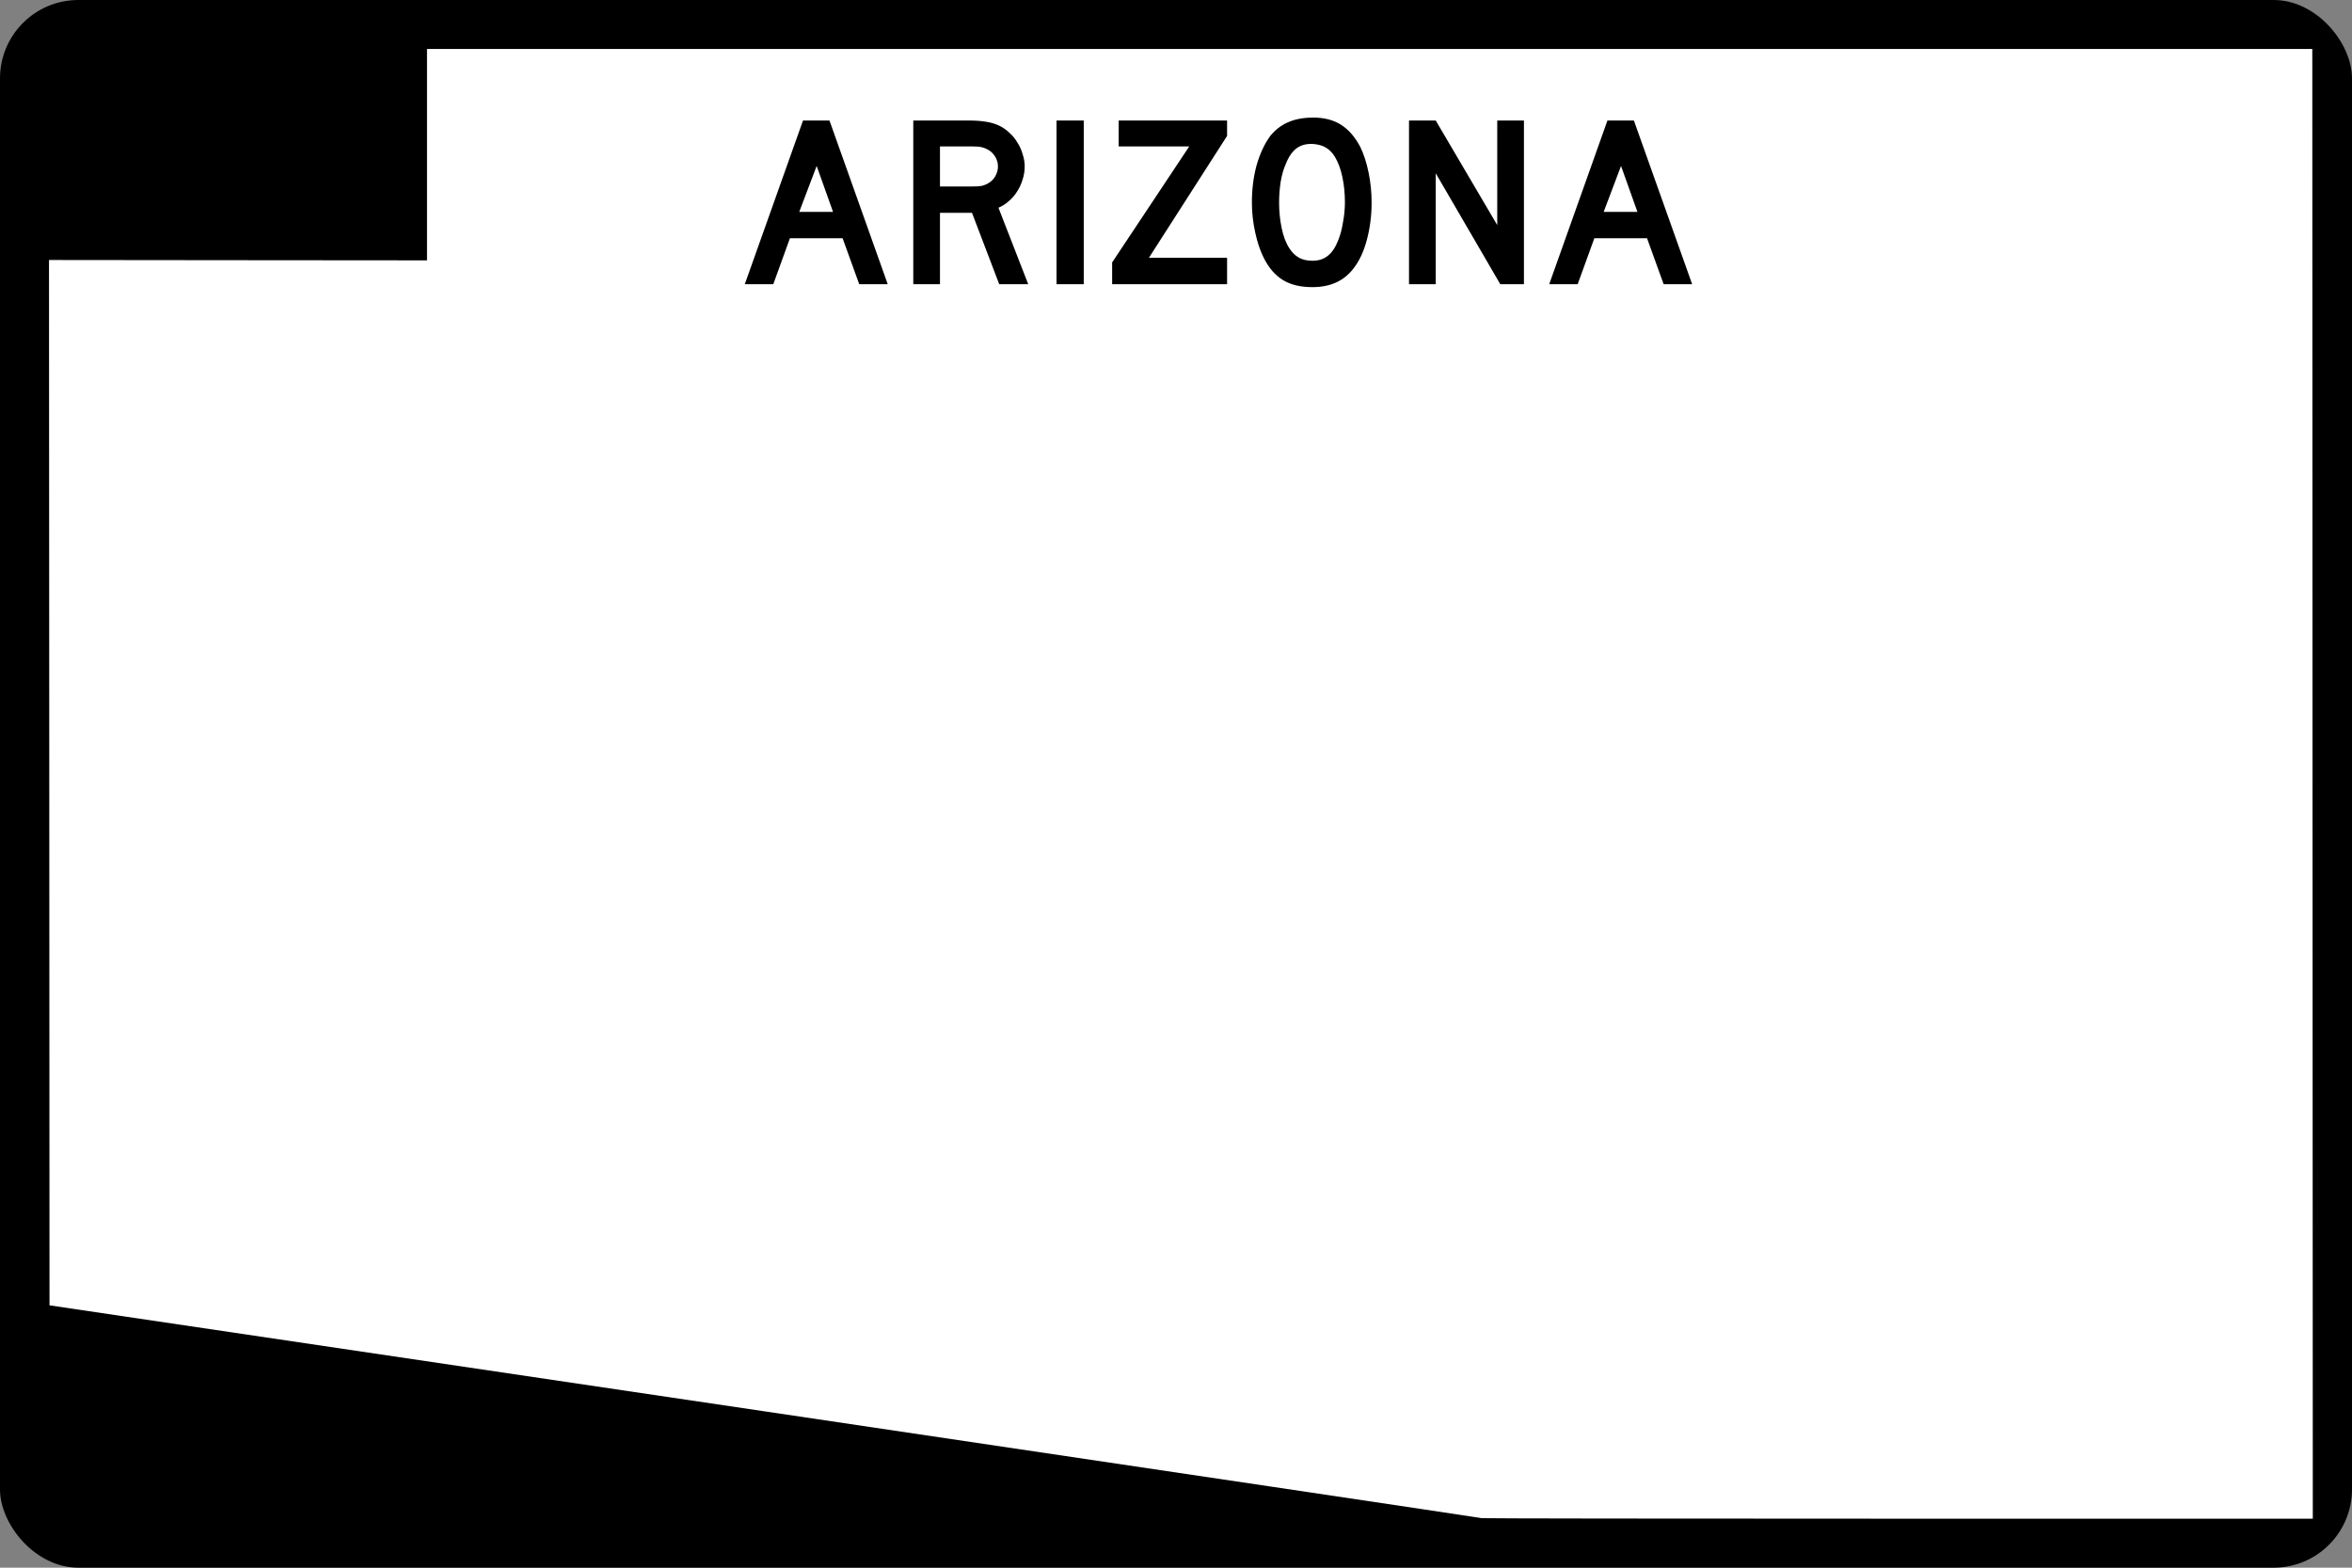 <?xml version="1.0" encoding="UTF-8" standalone="no"?>
<svg width="60px" height="40px" viewBox="0 0 60 40" version="1.1" xmlns="http://www.w3.org/2000/svg" xmlns:xlink="http://www.w3.org/1999/xlink">
    <rect x="0" y="0" width="60" height="40" fill="#808080" stroke="none"/>
    <!-- Generator: Sketch 3.8.3 (29802) - http://www.bohemiancoding.com/sketch -->
    <title>US-AZ-3</title>
    <desc>Created with Sketch.</desc>
    <defs></defs>
    <g id="Icons-{3}" stroke="none" stroke-width="1" fill="none" fill-rule="evenodd">
        <g id="US-AZ-3">
            <g>
                <rect id="Rectangle-41" fill="#000000" x="0" y="0" width="60" height="40" rx="2"></rect>
                <path d="M24.973,38.703 C24.97,38.696 19.64,37.473 13.13,35.986 L1.292,33.282 L1.288,19.97 L1.283,6.658 L4.409,6.662 L7.534,6.667 L7.534,3.975 L7.534,1.283 L23.121,1.283 L38.708,1.283 L38.712,20 L38.717,38.717 L31.848,38.717 C28.07,38.717 24.976,38.711 24.973,38.703 L24.973,38.703 Z" id="path3281" stroke="#000000"></path>
                <path d="M19.526,36.014 L1.263,33.306 L1.257,19.97 L1.25,6.634 L6.071,6.639 L10.893,6.643 L10.893,3.947 L10.893,1.25 L34.94,1.25 L58.987,1.25 L58.993,20 L59,38.75 L48.403,38.75 C42.575,38.75 37.802,38.744 37.797,38.736 C37.792,38.729 29.57,37.504 19.526,36.014 Z" id="path4166" fill="#FFFFFF"></path>
                <path d="M21.919,7.251 L21.495,6.079 L20.151,6.079 L19.727,7.251 L19,7.251 L20.485,3.075 L21.16,3.075 L22.646,7.251 L21.919,7.251 M20.833,4.234 L20.389,5.406 L21.251,5.406 L20.833,4.234 M25.49,7.251 L24.796,5.431 L23.979,5.431 L23.979,7.251 L23.298,7.251 L23.298,3.075 L24.719,3.075 C24.886,3.075 25.029,3.085 25.15,3.106 C25.27,3.123 25.383,3.156 25.49,3.206 C25.585,3.251 25.67,3.312 25.748,3.386 C25.829,3.457 25.898,3.54 25.953,3.636 C26.013,3.727 26.058,3.827 26.088,3.935 C26.123,4.039 26.14,4.143 26.14,4.247 C26.14,4.359 26.123,4.469 26.088,4.577 C26.058,4.681 26.013,4.781 25.953,4.876 C25.898,4.968 25.827,5.051 25.741,5.126 C25.66,5.2 25.57,5.259 25.471,5.3 L26.23,7.251 L25.49,7.251 M25.458,4.247 C25.458,4.159 25.435,4.076 25.387,3.997 C25.34,3.918 25.274,3.856 25.188,3.81 C25.132,3.781 25.081,3.763 25.034,3.754 C24.987,3.742 24.907,3.736 24.796,3.736 L23.979,3.736 L23.979,4.758 L24.796,4.758 C24.903,4.758 24.98,4.754 25.027,4.745 C25.079,4.737 25.132,4.718 25.188,4.689 C25.274,4.644 25.34,4.581 25.387,4.502 C25.435,4.419 25.458,4.334 25.458,4.247 M26.952,7.251 L26.952,3.075 L27.647,3.075 L27.647,7.251 L26.952,7.251 M28.371,7.251 L28.371,6.696 L30.338,3.736 L28.538,3.736 L28.538,3.075 L31.303,3.075 L31.303,3.468 L29.309,6.578 L31.303,6.578 L31.303,7.251 L28.371,7.251 M34.99,5.169 C34.99,5.502 34.949,5.82 34.868,6.123 C34.787,6.426 34.671,6.671 34.521,6.858 C34.281,7.17 33.934,7.326 33.479,7.326 C33.175,7.326 32.924,7.266 32.727,7.145 C32.53,7.025 32.367,6.836 32.238,6.578 C32.148,6.399 32.075,6.183 32.02,5.93 C31.964,5.672 31.936,5.419 31.936,5.169 C31.936,4.824 31.977,4.504 32.058,4.209 C32.144,3.914 32.26,3.667 32.405,3.468 C32.534,3.31 32.686,3.193 32.862,3.118 C33.042,3.039 33.256,3 33.505,3 C33.779,3 34.013,3.06 34.206,3.181 C34.399,3.301 34.564,3.49 34.701,3.748 C34.791,3.935 34.862,4.153 34.913,4.402 C34.964,4.652 34.99,4.907 34.99,5.169 M34.309,5.169 C34.309,4.932 34.287,4.714 34.244,4.515 C34.201,4.311 34.137,4.139 34.051,3.997 C33.983,3.889 33.903,3.81 33.813,3.76 C33.728,3.711 33.621,3.682 33.492,3.673 C33.325,3.665 33.185,3.702 33.074,3.785 C32.963,3.869 32.87,4.004 32.798,4.191 C32.742,4.315 32.699,4.467 32.669,4.646 C32.643,4.82 32.63,4.995 32.63,5.169 C32.63,5.394 32.652,5.61 32.695,5.817 C32.738,6.025 32.802,6.196 32.888,6.329 C32.956,6.437 33.038,6.518 33.132,6.572 C33.226,6.626 33.342,6.653 33.479,6.653 C33.638,6.653 33.768,6.611 33.871,6.528 C33.979,6.445 34.069,6.31 34.141,6.123 C34.163,6.069 34.184,6.004 34.206,5.93 C34.227,5.851 34.244,5.77 34.257,5.687 C34.274,5.599 34.287,5.512 34.296,5.425 C34.304,5.338 34.309,5.252 34.309,5.169 M38.272,7.251 L36.626,4.421 L36.626,7.251 L35.944,7.251 L35.944,3.075 L36.626,3.075 L38.195,5.743 L38.195,3.075 L38.876,3.075 L38.876,7.251 L38.272,7.251 M42.44,7.251 L42.016,6.079 L40.672,6.079 L40.247,7.251 L39.521,7.251 L41.006,3.075 L41.681,3.075 L43.167,7.251 L42.44,7.251 M41.353,4.234 L40.91,5.406 L41.771,5.406 L41.353,4.234" id="text5049" fill="#000000"></path>
            </g>
        </g>
    </g>
</svg>